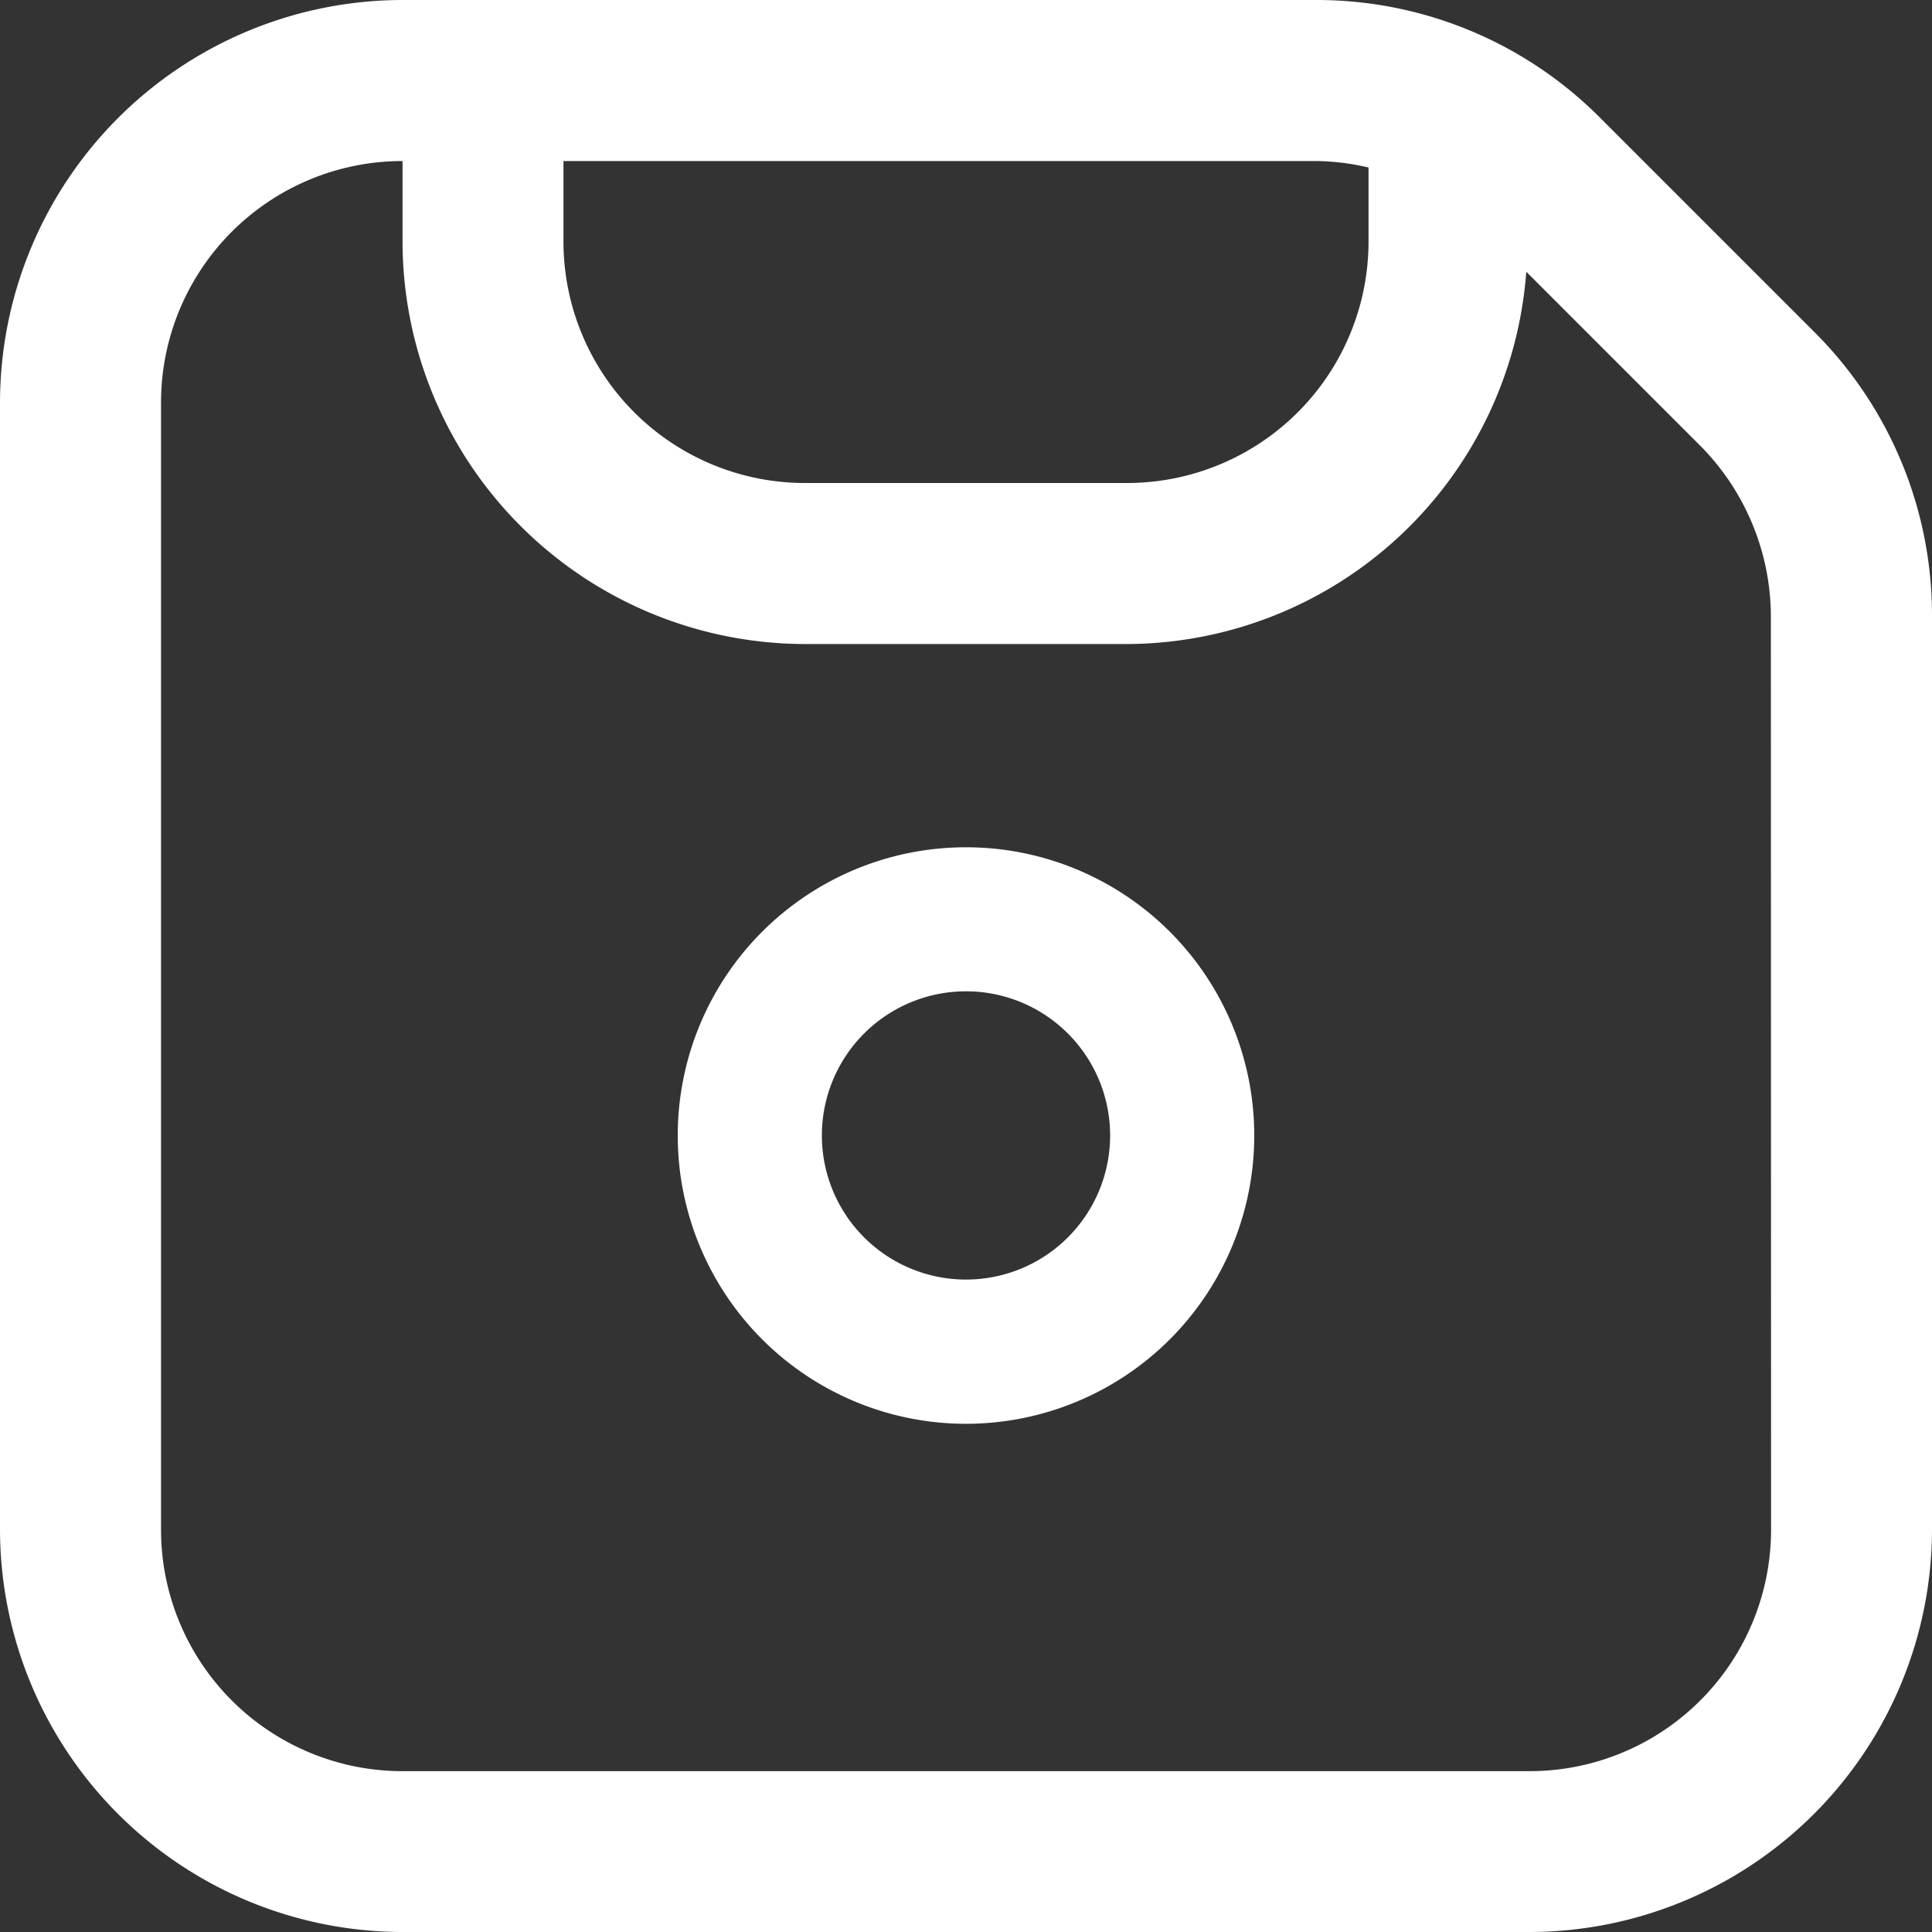 <svg xmlns="http://www.w3.org/2000/svg" width="20" height="20" viewBox="0 0 20 20">
  <rect x="0" y="0" width="20" height="20" fill="#333333" stroke="none"/>
  <g id="_3917394" data-name="3917394" transform="translate(0)">
    <path id="Path_16" data-name="Path 16" d="M10.984,10a2.984,2.984,0,1,0,2.984,2.984A2.984,2.984,0,0,0,10.984,10Zm0,4.475a1.492,1.492,0,1,1,1.492-1.492A1.492,1.492,0,0,1,10.984,14.475Z" transform="translate(-0.984 -1.229)" fill="#fff"/>
    <path id="Path_17" data-name="Path 17" d="M18.78,3.435,16.565,1.22A4.138,4.138,0,0,0,13.619,0H4.167A4.172,4.172,0,0,0,0,4.167V15.833A4.172,4.172,0,0,0,4.167,20H15.833A4.172,4.172,0,0,0,20,15.833V6.381a4.138,4.138,0,0,0-1.22-2.946Zm-4.613-1.7V2.5a2.5,2.5,0,0,1-2.5,2.5H8.333a2.5,2.5,0,0,1-2.5-2.5V1.667h7.786a2.461,2.461,0,0,1,.547.067Zm4.167,14.1a2.5,2.5,0,0,1-2.5,2.5H4.167a2.5,2.5,0,0,1-2.5-2.5V4.167a2.5,2.5,0,0,1,2.5-2.5V2.5A4.172,4.172,0,0,0,8.333,6.667h3.333A4.159,4.159,0,0,0,15.8,2.813l1.8,1.8a2.517,2.517,0,0,1,.732,1.767Z" transform="translate(0 0)" fill="#fff"/>
  </g>
</svg>
